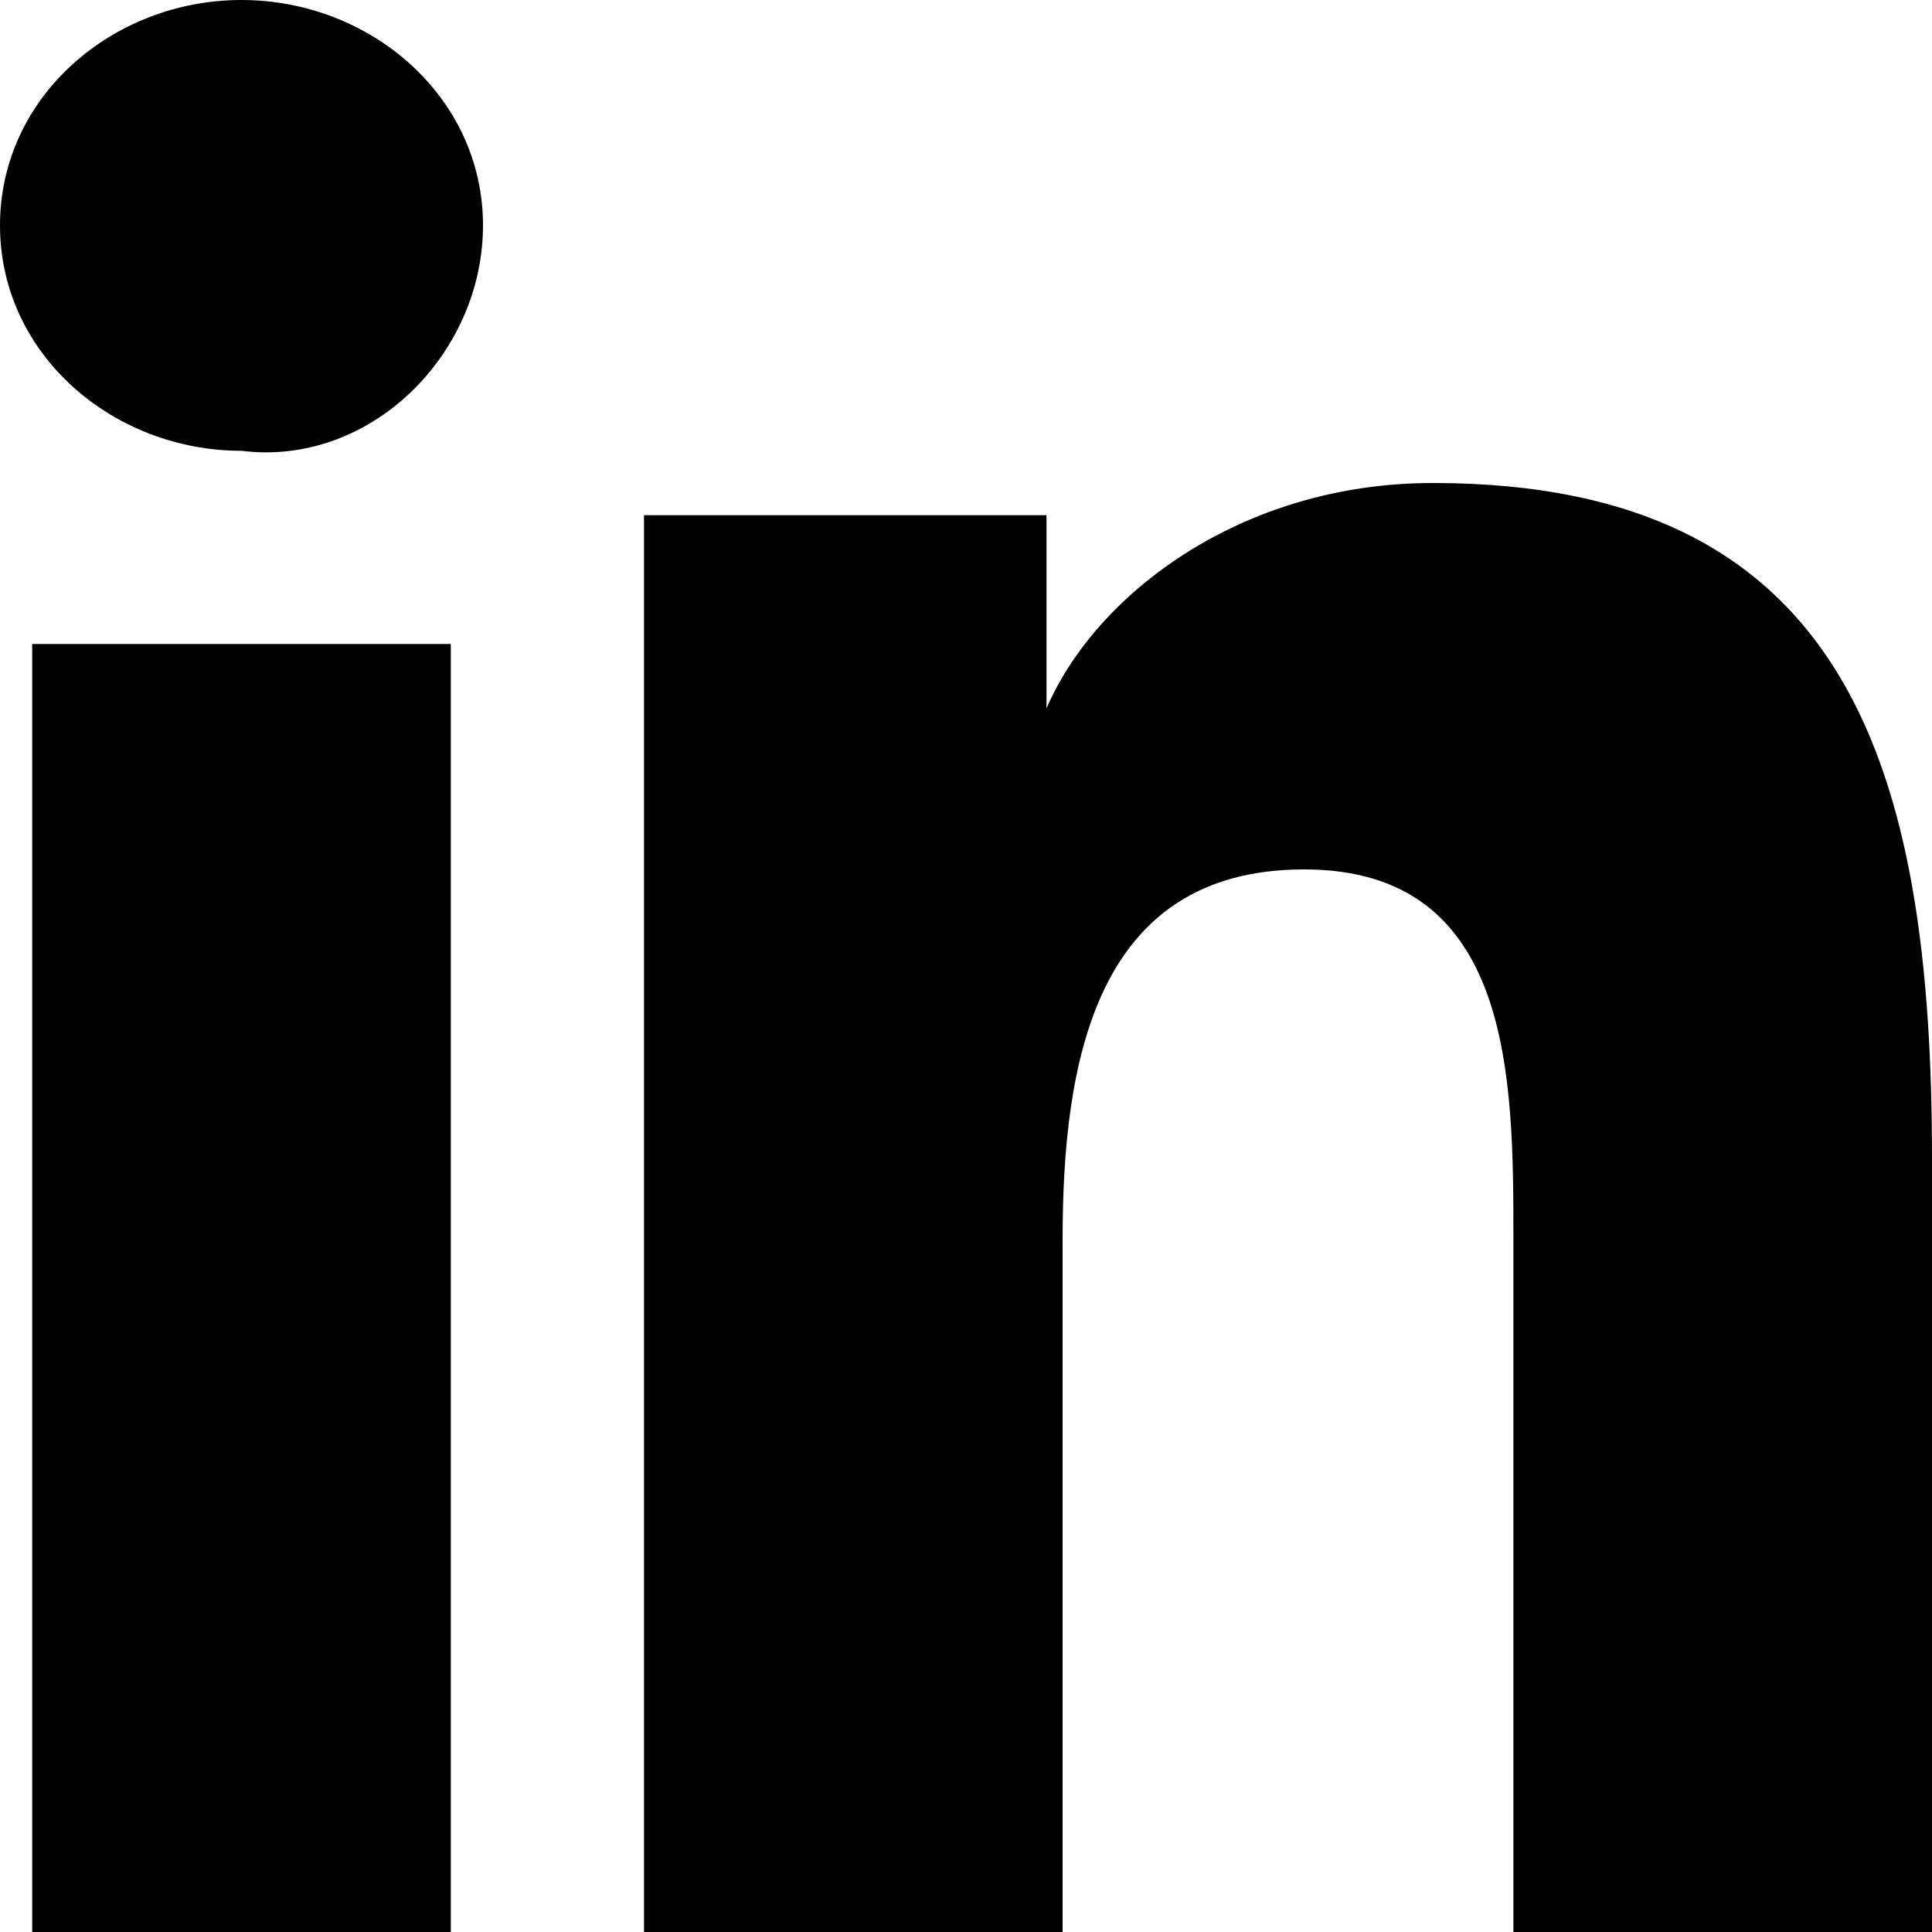 <svg xmlns="http://www.w3.org/2000/svg" viewBox="0 0 12 12">
<g>
	<rect x="0.2" y="4" width="2.6" height="8"/>
	<path d="M1.5,0C0.7,0,0,0.6,0,1.4c0,0.8,0.7,1.4,1.5,1.4C2.3,2.9,3,2.2,3,1.4C3,0.6,2.3,0,1.5,0z"/>
	<path d="M8.9,3C7.7,3,6.8,3.7,6.5,4.4h0V3.2H4V12h2.6V7.7c0-1.1,0.2-2.3,1.5-2.3c1.3,0,1.3,1.3,1.3,2.3V12H12V7.2
		C12,4.8,11.5,3,8.9,3z"/>
</g>
</svg>
